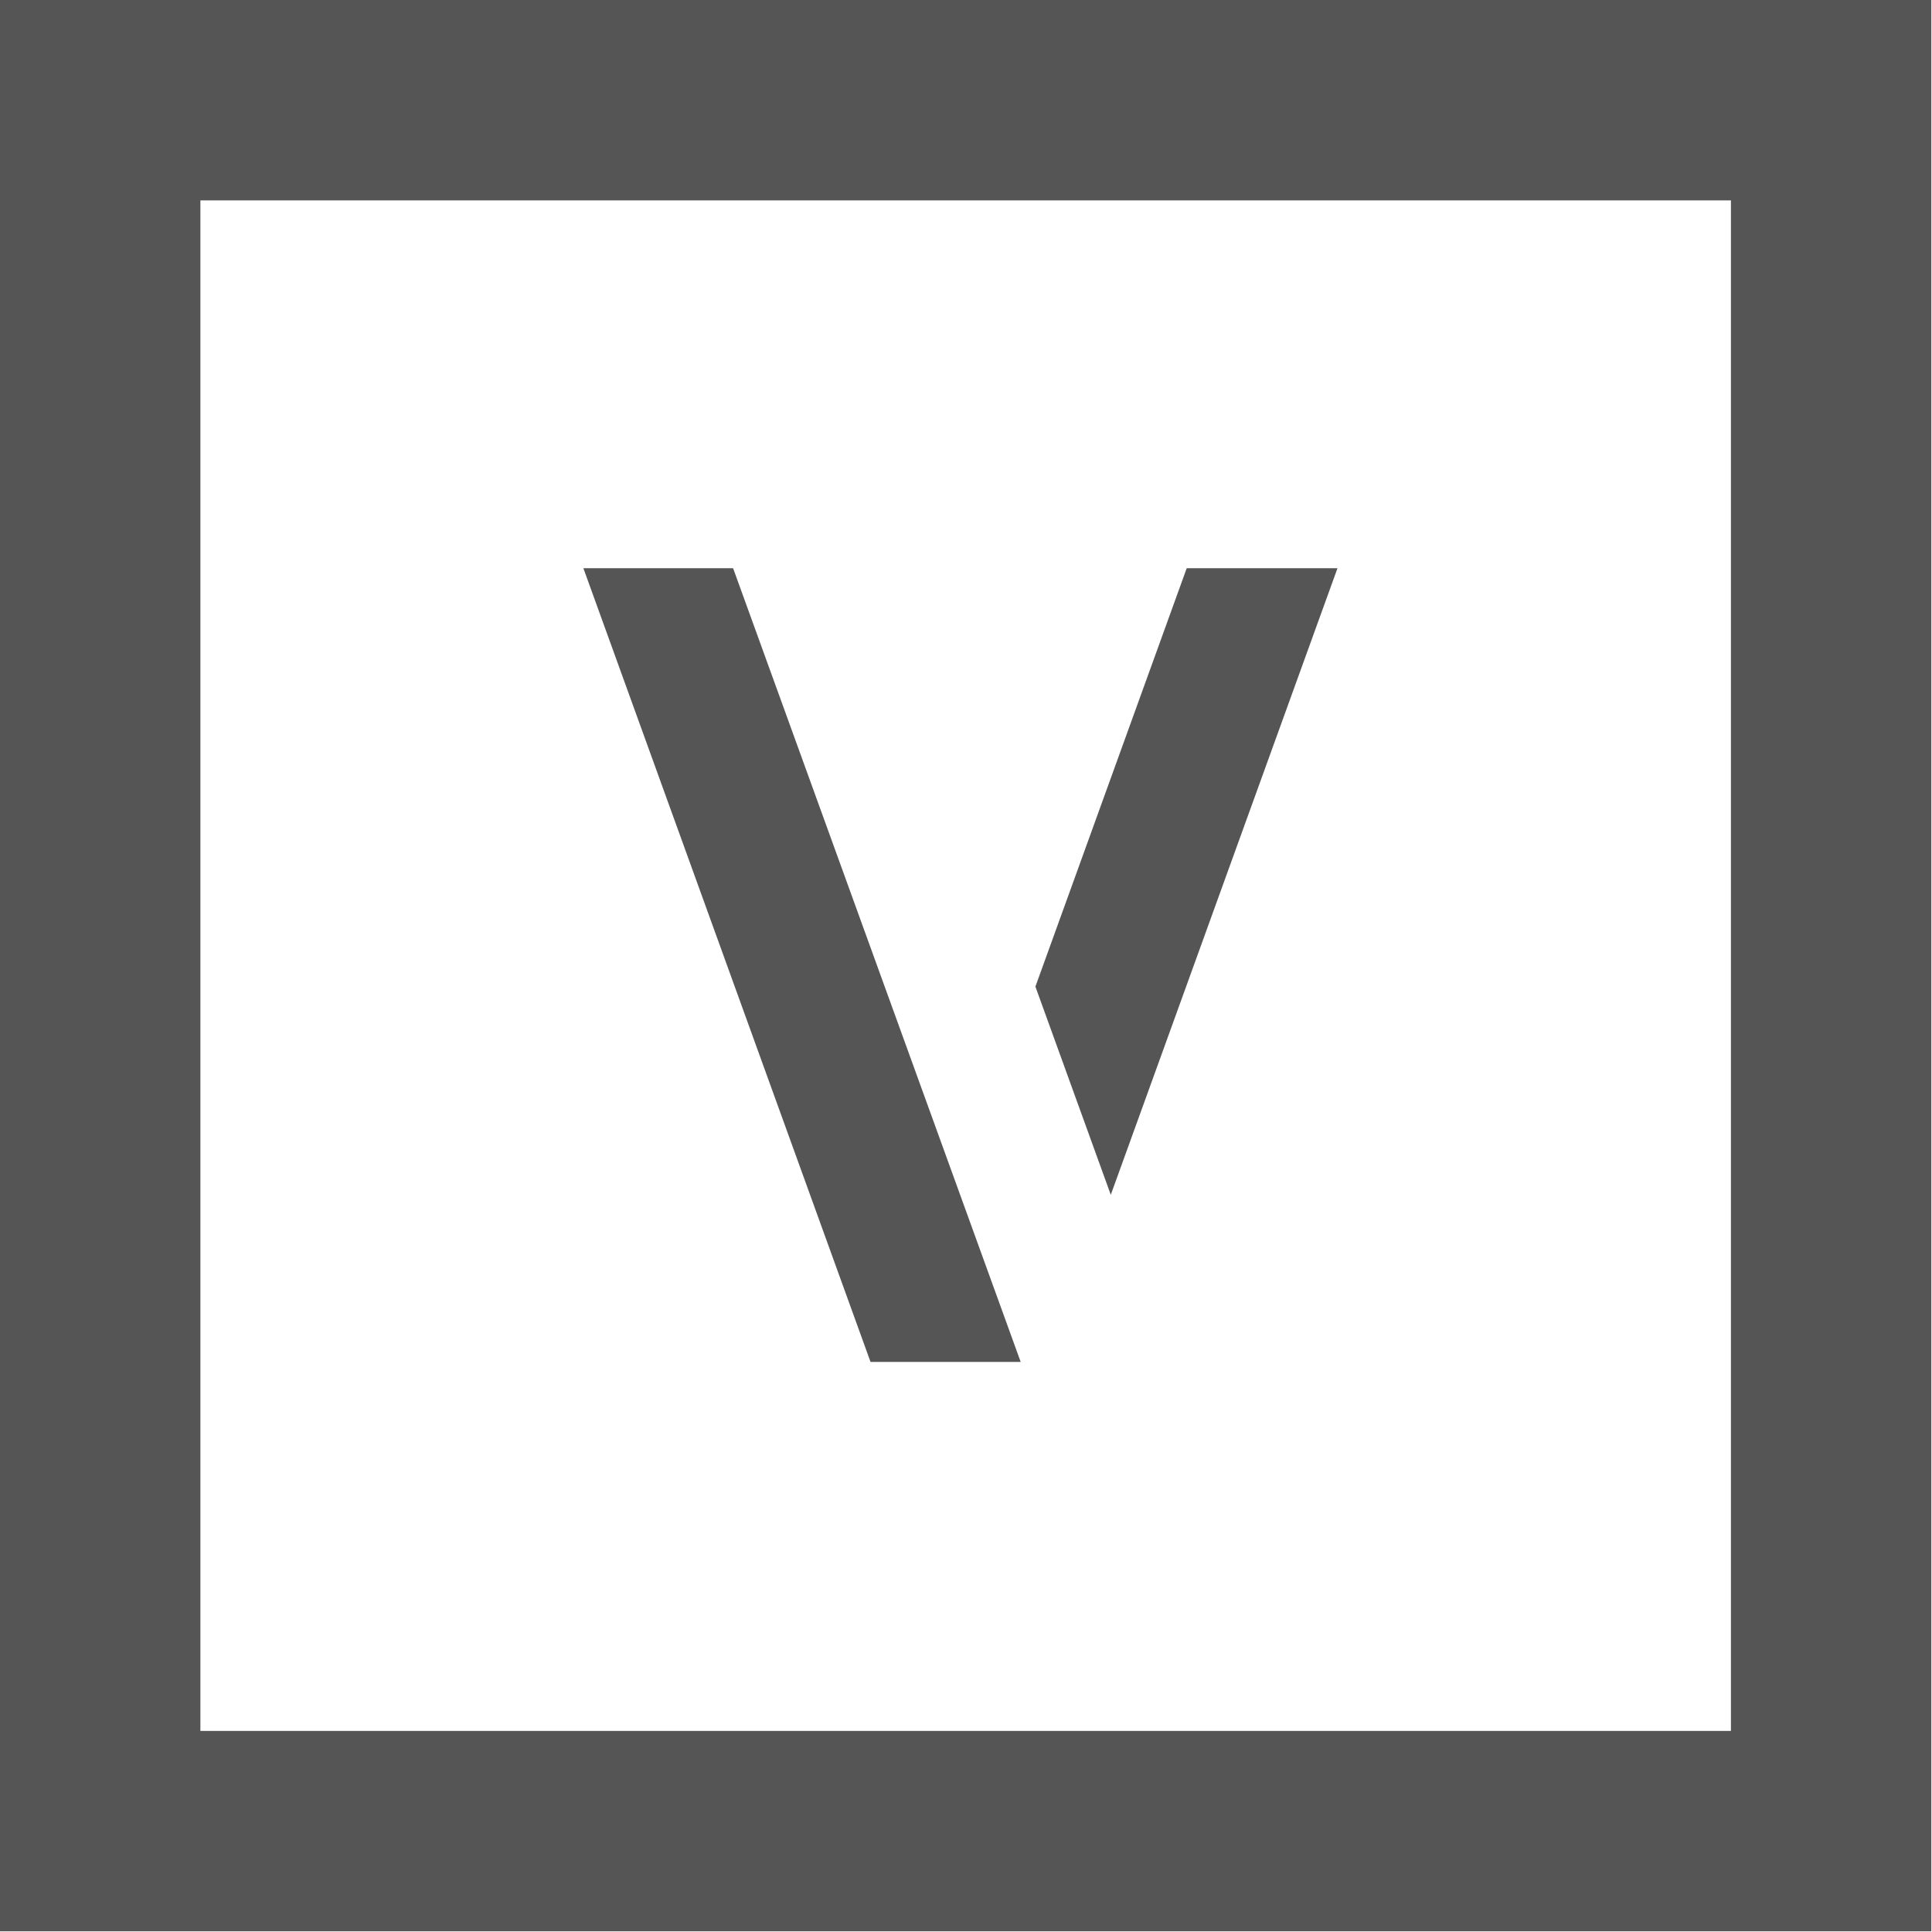 <svg width="221" height="221" viewBox="0 0 221 221" fill="none" xmlns="http://www.w3.org/2000/svg">
<g clip-path="url(#clip0_23_4)">
<path d="M0 0V220.922H220.922V0H0ZM197.999 197.999H22.923V22.923H197.999V197.999Z" fill="#555555"/>
<path d="M127.062 136.673L152.993 65H135.746L118.439 112.857L127.062 136.673Z" fill="#555555"/>
<path d="M83.859 65H66.733L99.58 155.792H116.757L83.859 65Z" fill="#555555"/>
</g>
<defs>
<clipPath id="clip0_23_4">
<rect width="221" height="221" fill="white"/>
</clipPath>
</defs>
</svg>
